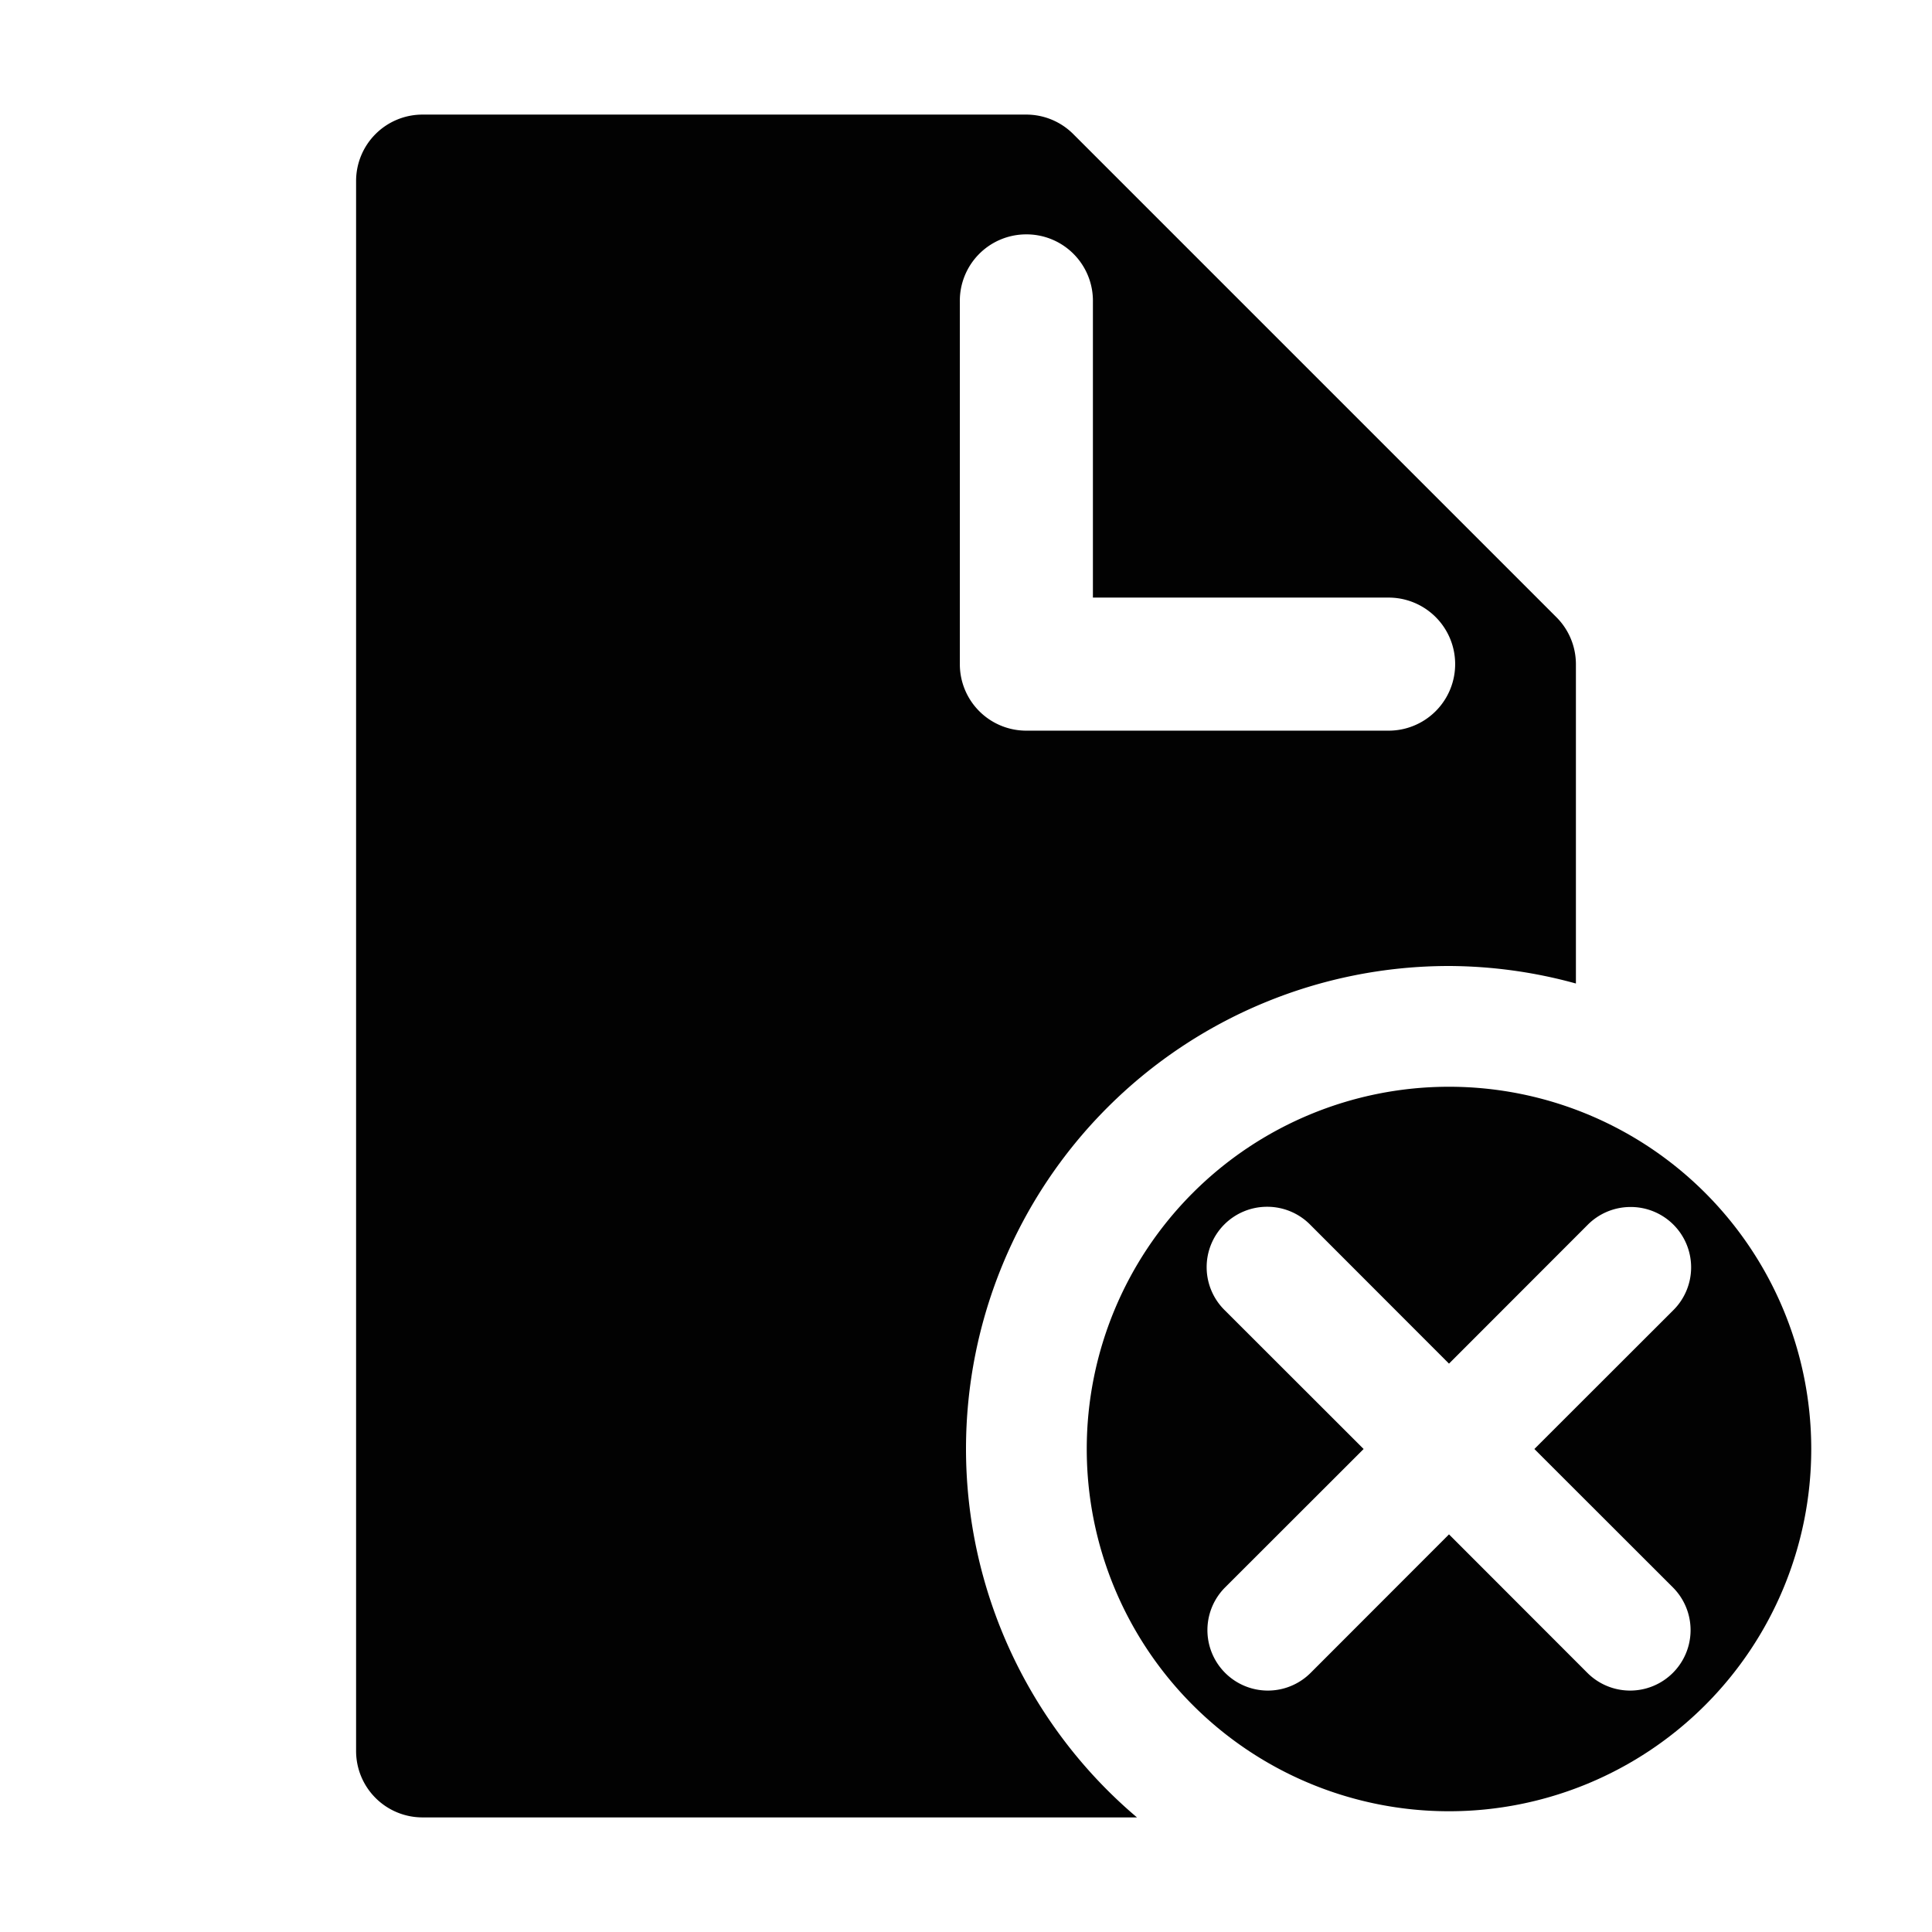 <?xml version="1.0" encoding="UTF-8" standalone="no"?>
<svg
   xmlns:dc="http://purl.org/dc/elements/1.1/"
   xmlns:cc="http://creativecommons.org/ns#"
   xmlns:rdf="http://www.w3.org/1999/02/22-rdf-syntax-ns#"
   xmlns:svg="http://www.w3.org/2000/svg"
   xmlns="http://www.w3.org/2000/svg"
   xmlns:sodipodi="http://sodipodi.sourceforge.net/DTD/sodipodi-0.dtd"
   xmlns:inkscape="http://www.inkscape.org/namespaces/inkscape"
   height="16"
   width="16"
   id="svg2"
   version="1.1"
   inkscape:version="0.92.2 5c3e80d, 2017-08-06"
   sodipodi:docname="document-close.svg">
  <defs
     id="defs7" />
  <sodipodi:namedview
     id="namedview1"
     showgrid="true"
     inkscape:zoom="29.5"
     inkscape:cx="4.8757183"
     inkscape:cy="2.1638295"
     inkscape:window-width="1680"
     inkscape:window-height="1016"
     inkscape:window-x="0"
     inkscape:window-y="0"
     inkscape:window-maximized="1"
     inkscape:current-layer="svg2">
    <inkscape:grid
       type="xygrid"
       id="grid1px"
       empspacing="4" />
    <inkscape:grid
       type="xygrid"
       id="grid1pxdot"
       empspacing="1"
       dotted="true"
       originy="0.5"
       originx="0.5" />
  </sodipodi:namedview>
  <path
     style="opacity:0.99;fill:#000000;fill-opacity:1;fill-rule:nonzero;stroke:none;stroke-width:1.1;stroke-linecap:round;stroke-linejoin:round;stroke-miterlimit:4;stroke-dasharray:none;stroke-opacity:1"
     d="M 3.5 0.949 A 0.55 0.55 0 0 0 2.949 1.5 L 2.949 14.5 A 0.55 0.55 0 0 0 3.5 15.051 L 9.416 15.051 A 4 4 0 0 1 8 12 A 4 4 0 0 1 12 8 A 4 4 0 0 1 13.051 8.145 L 13.051 5.5 A 0.55 0.55 0 0 0 12.889 5.111 L 8.889 1.111 A 0.55 0.55 0 0 0 8.5 0.949 L 3.5 0.949 z M 8.492 1.941 A 0.55 0.55 0 0 1 9.051 2.5 L 9.051 4.949 L 11.5 4.949 A 0.551 0.551 0 1 1 11.5 6.051 L 8.5 6.051 A 0.55 0.55 0 0 1 7.949 5.5 L 7.949 2.5 A 0.55 0.55 0 0 1 8.492 1.941 z "
     id="path4139" />
  <path
     style="opacity:0.99;fill:#000000;fill-opacity:1;fill-rule:nonzero;stroke:none;stroke-width:1;stroke-linecap:round;stroke-linejoin:round;stroke-miterlimit:4;stroke-dasharray:none;stroke-opacity:1"
     d="M 12 9 A 3 3 0 0 0 9 12 A 3 3 0 0 0 12 15 A 3 3 0 0 0 15 12 A 3 3 0 0 0 12 9 z M 10.494 9.994 A 0.5 0.5 0 0 1 10.854 10.146 L 12 11.293 L 13.146 10.146 A 0.5 0.5 0 0 1 13.49 9.996 A 0.5 0.5 0 0 1 13.854 10.854 L 12.707 12 L 13.854 13.146 A 0.5 0.5 0 1 1 13.146 13.854 L 12 12.707 L 10.854 13.854 A 0.5 0.5 0 1 1 10.146 13.146 L 11.293 12 L 10.146 10.854 A 0.5 0.5 0 0 1 10.494 9.994 z "
     id="path4150" />
</svg>
